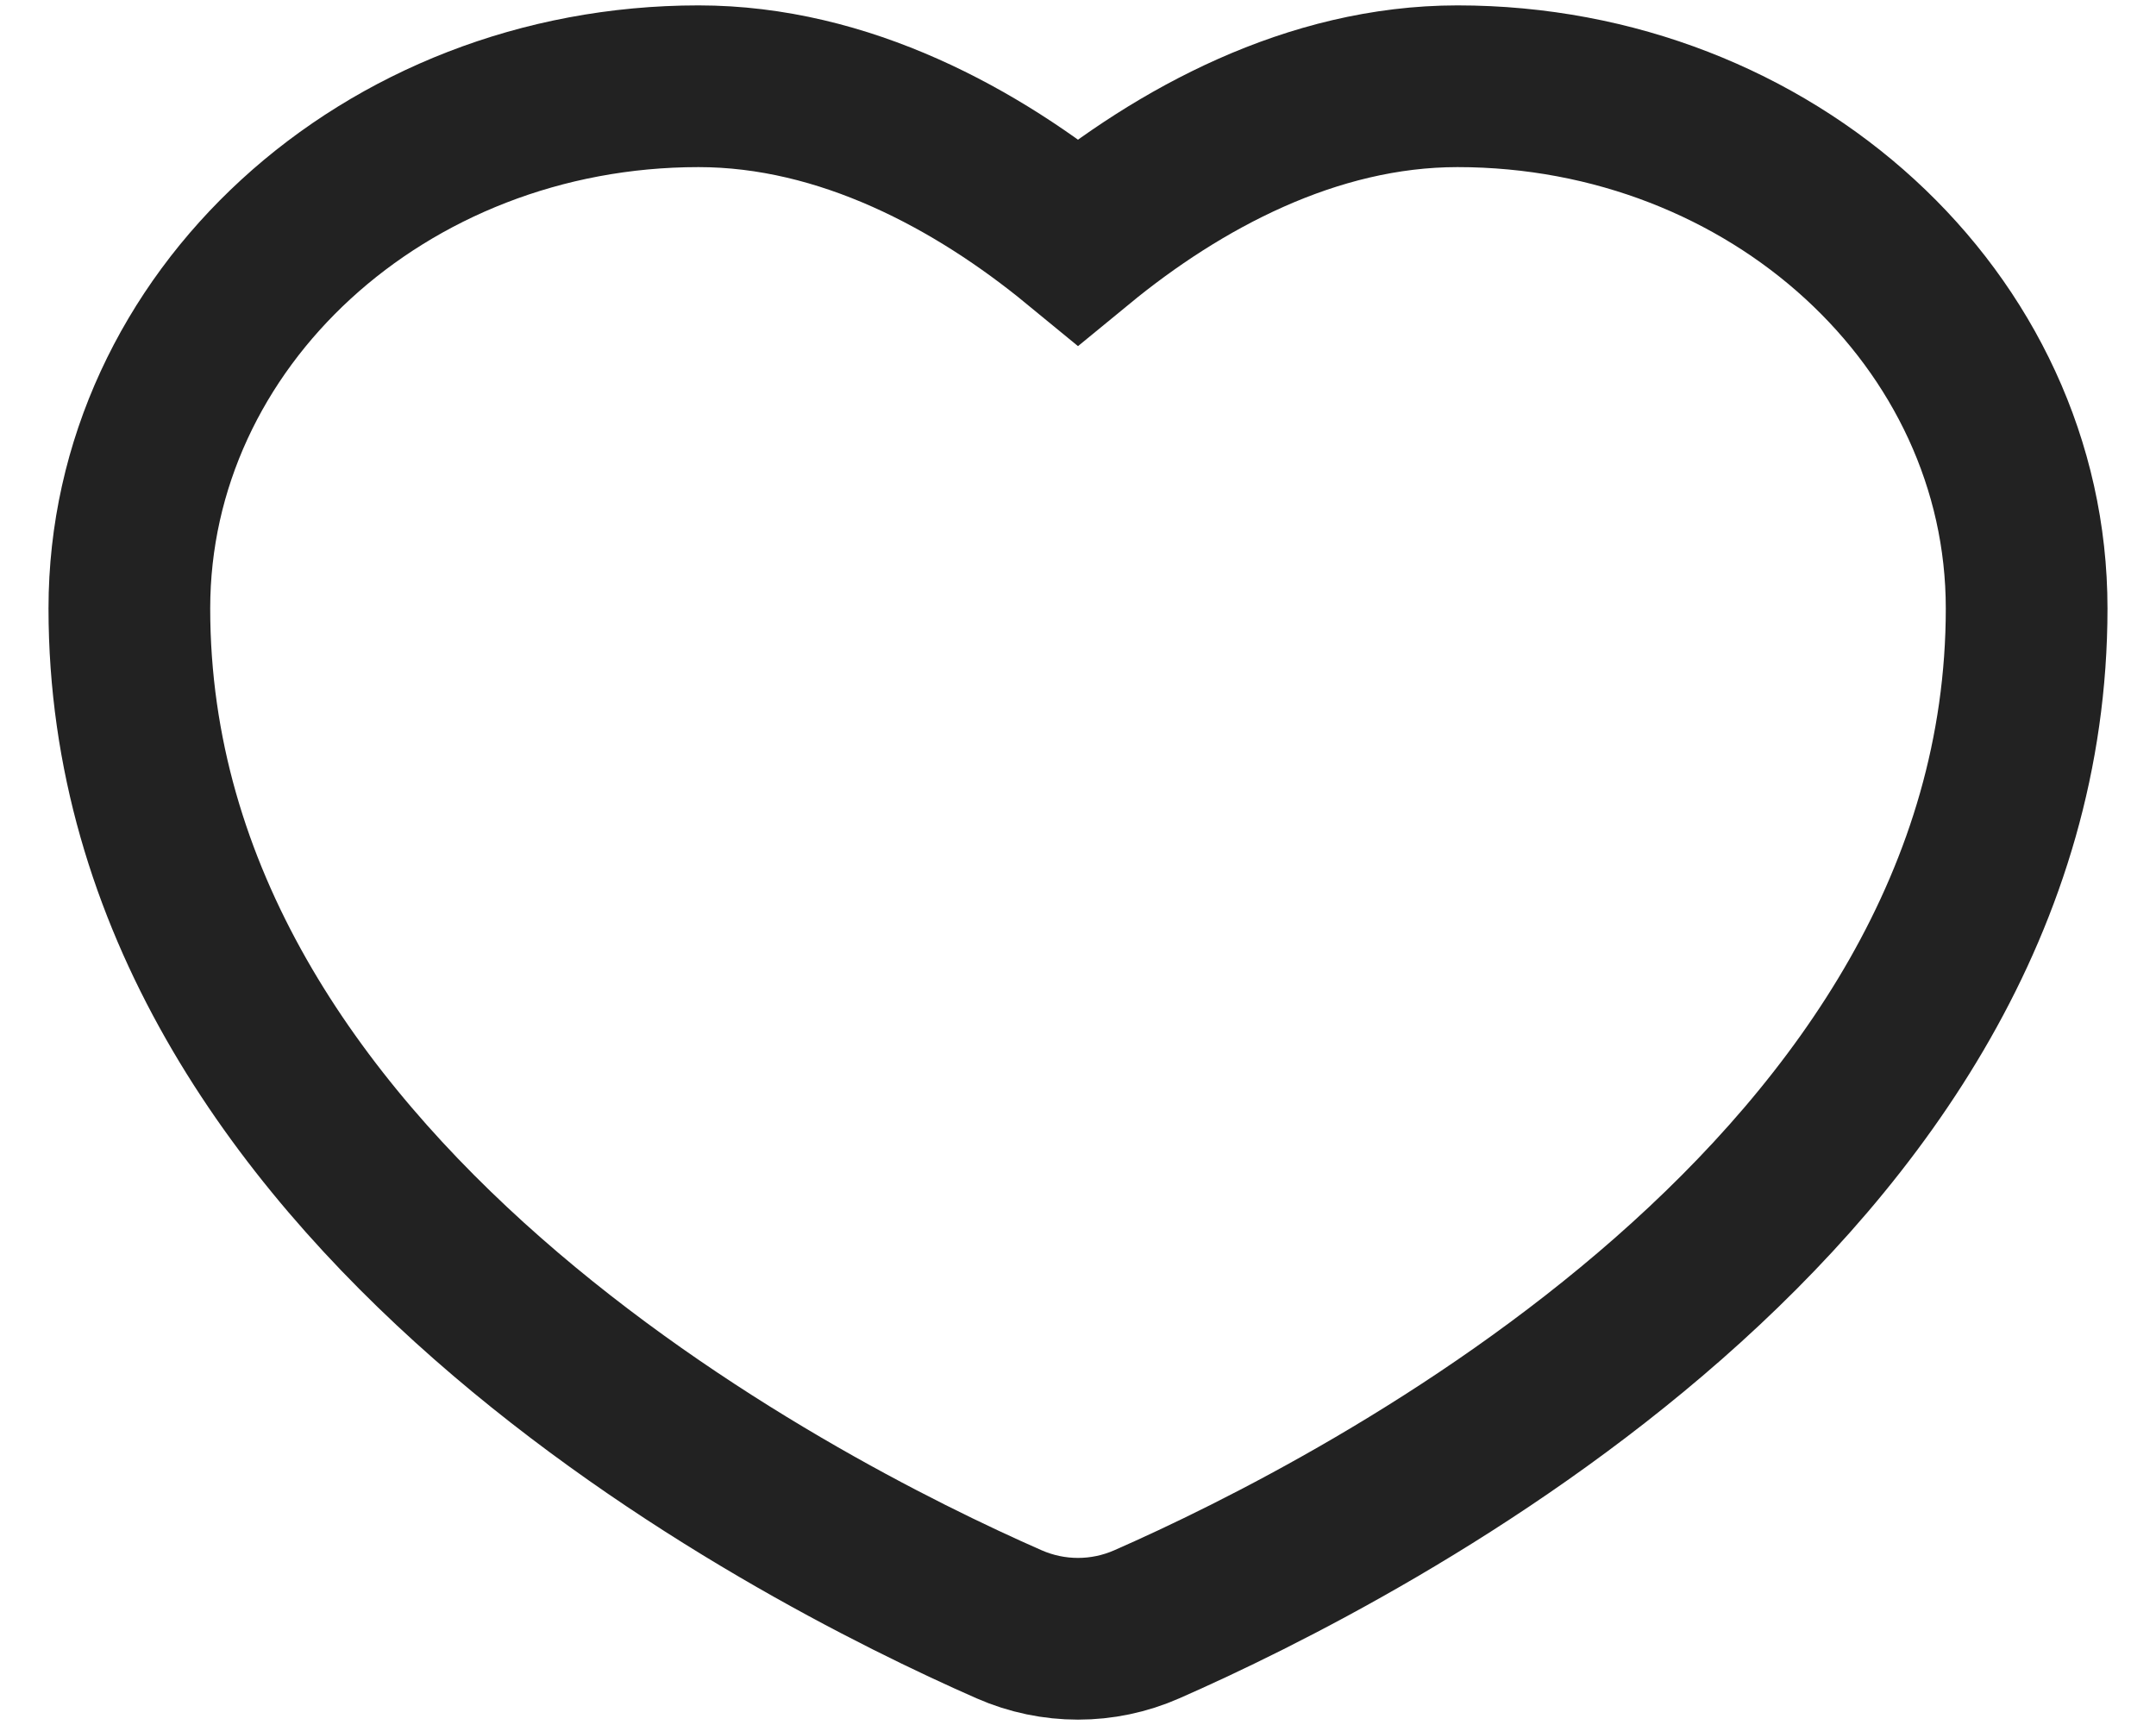 <svg width="20" height="16" viewBox="0 0 20 16" fill="none" xmlns="http://www.w3.org/2000/svg">
<path d="M6.48 0.8C7.832 0.8 9.066 1.473 10 2.24C10.934 1.473 12.168 0.8 13.52 0.8C16.436 0.8 18.8 2.968 18.8 5.643C18.8 11.036 12.662 14.177 10.638 15.066C10.231 15.245 9.769 15.245 9.361 15.066C7.338 14.177 1.2 11.036 1.2 5.643C1.2 2.968 3.564 0.8 6.48 0.8Z" stroke="#222222" stroke-width="1.5"/>
</svg>
